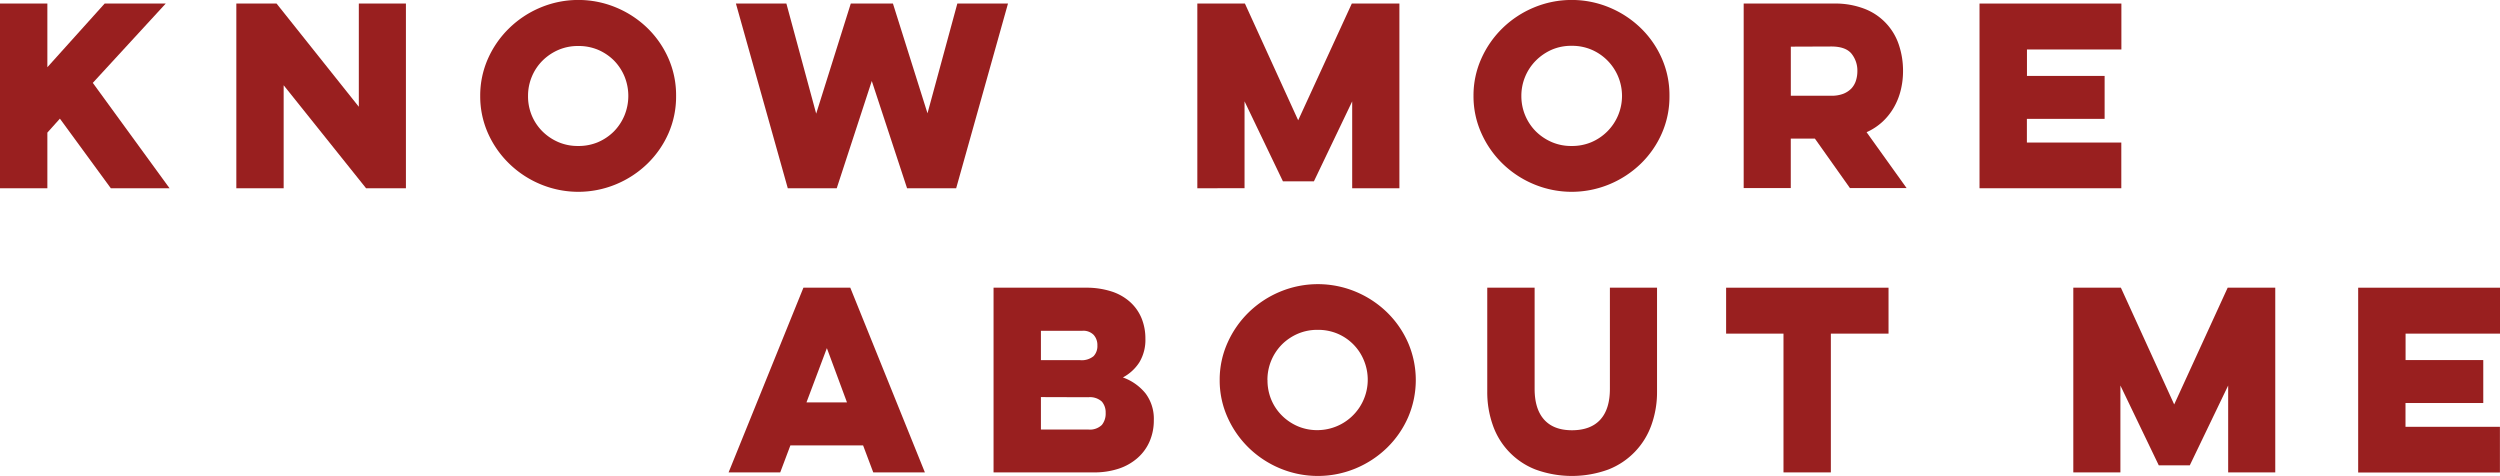 <svg xmlns="http://www.w3.org/2000/svg" viewBox="0 0 661.89 126.01"><defs><style>.cls-1{fill:#991f1f;}</style></defs><g id="Layer_2" data-name="Layer 2"><g id="Layer_1-2" data-name="Layer 1"><path class="cls-1" d="M0,.94H12.54V17.8L27.71.94H43.88l-19.31,21,20.32,27.9H29.34L15.86,31.41l-3.32,3.7V49.84H0Z"/><path class="cls-1" d="M62.57,49.84V.94H73.22L95,28.27V.94h12.47v48.9H96.92L75.1,22.57V49.84Z"/><path class="cls-1" d="M127.14,25.39a24,24,0,0,1,2.06-9.87,25.81,25.81,0,0,1,5.62-8.06A26.39,26.39,0,0,1,143.09,2a26,26,0,0,1,20.06,0,26.43,26.43,0,0,1,8.28,5.45A25.54,25.54,0,0,1,177,15.52a24.25,24.25,0,0,1,2,9.87,24.25,24.25,0,0,1-2,9.87,25.54,25.54,0,0,1-5.58,8.06,26.43,26.43,0,0,1-8.28,5.45,26,26,0,0,1-20.06,0,26.39,26.39,0,0,1-8.27-5.45,25.81,25.81,0,0,1-5.62-8.06A24,24,0,0,1,127.14,25.39Zm12.66,0a13.19,13.19,0,0,0,1,5.2,13,13,0,0,0,2.86,4.24,13.62,13.62,0,0,0,4.23,2.82,13,13,0,0,0,5.17,1,13.17,13.17,0,0,0,5.24-1,13.49,13.49,0,0,0,4.2-2.82,13.33,13.33,0,0,0,2.82-4.24,13.64,13.64,0,0,0,0-10.4A13.33,13.33,0,0,0,162.53,16a13.49,13.49,0,0,0-4.2-2.82,13.17,13.17,0,0,0-5.24-1,13,13,0,0,0-5.17,1A13.62,13.62,0,0,0,143.69,16a13,13,0,0,0-2.86,4.24A13.19,13.19,0,0,0,139.8,25.39Z"/><path class="cls-1" d="M208.57,49.84,194.84.94H208.2l7.89,29.15L225.25.94h11.16L245.56,30,253.46.94h13.41l-13.72,48.9h-13l-9.34-28.4-9.28,28.4Z"/><path class="cls-1" d="M317,49.84V.94h12.6l14.1,30.91L357.9.94h12.6v48.9H358v-23L347.87,48h-8.21L329.5,26.83v23Z"/><path class="cls-1" d="M390.12,25.39a23.79,23.79,0,0,1,2.07-9.87,26,26,0,0,1,5.61-8.06A26.43,26.43,0,0,1,406.08,2a26,26,0,0,1,20.06,0,26.55,26.55,0,0,1,8.28,5.45A25.35,25.35,0,0,1,440,15.52a24.09,24.09,0,0,1,2,9.87,24.09,24.09,0,0,1-2,9.87,25.35,25.35,0,0,1-5.57,8.06,26.55,26.55,0,0,1-8.28,5.45,26,26,0,0,1-20.06,0,26.43,26.43,0,0,1-8.28-5.45,26,26,0,0,1-5.61-8.06A23.79,23.79,0,0,1,390.12,25.39Zm12.67,0a13.22,13.22,0,0,0,3.88,9.44,13.79,13.79,0,0,0,4.24,2.82,12.93,12.93,0,0,0,5.17,1,13.12,13.12,0,0,0,5.23-1,13.31,13.31,0,0,0,0-24.52,13.12,13.12,0,0,0-5.23-1,12.93,12.93,0,0,0-5.17,1A13.79,13.79,0,0,0,406.67,16a13.22,13.22,0,0,0-3.88,9.44Z"/><path class="cls-1" d="M485.54.94a21.48,21.48,0,0,1,8.15,1.41,15.37,15.37,0,0,1,9.06,9.56,21.49,21.49,0,0,1,1.09,6.9,20.94,20.94,0,0,1-.59,5,17.54,17.54,0,0,1-1.79,4.55,16.1,16.1,0,0,1-3,3.82A15.57,15.57,0,0,1,494.19,35l10.6,14.8h-15l-9.28-13.1h-6.39v13.1H461.65V.94ZM474.13,12.35v13h10.72a8.68,8.68,0,0,0,3.2-.53,6.1,6.1,0,0,0,2.13-1.41,5.48,5.48,0,0,0,1.19-2.07,8.14,8.14,0,0,0,.38-2.45,7.11,7.11,0,0,0-1.57-4.7c-1.05-1.25-2.82-1.88-5.33-1.88Z"/><path class="cls-1" d="M524.09.94h37.56V13.1h-25v7h20.56V31.47H536.63v6.27h25v12.1H524.09Z"/><path class="cls-1" d="M225.12,76.17l19.75,48.9H231.2l-2.69-7.15H209.26l-2.69,7.15H192.9l19.81-48.9Zm-6.2,16-5.4,14.36h10.72Z"/><path class="cls-1" d="M263.05,76.17h24.32a21.64,21.64,0,0,1,6.93,1A13.55,13.55,0,0,1,299.25,80a11.86,11.86,0,0,1,3,4.3,14.13,14.13,0,0,1,1,5.36,11.49,11.49,0,0,1-1.6,6.27,11.72,11.72,0,0,1-4.36,4,13.56,13.56,0,0,1,6,4.23,11.18,11.18,0,0,1,2.19,7.12,13.92,13.92,0,0,1-1.1,5.55,12.36,12.36,0,0,1-3.16,4.38,14.27,14.27,0,0,1-5,2.86,20.49,20.49,0,0,1-6.64,1H263.05Zm12.54,11.41v7.77h10.34a4.93,4.93,0,0,0,3.61-1.06,3.87,3.87,0,0,0,1-2.82,4,4,0,0,0-1-2.82,3.81,3.81,0,0,0-3-1.07Zm0,17.55v8.59h12.54a4.53,4.53,0,0,0,3.6-1.22,4.75,4.75,0,0,0,1-3.17,4.41,4.41,0,0,0-1-3,4.67,4.67,0,0,0-3.6-1.16Z"/><path class="cls-1" d="M322.92,100.62A23.79,23.79,0,0,1,325,90.75a26,26,0,0,1,5.61-8.06,26.5,26.5,0,0,1,8.27-5.45,26.05,26.05,0,0,1,20.07,0,26.5,26.5,0,0,1,8.27,5.45,25.54,25.54,0,0,1,5.58,8.06,24.9,24.9,0,0,1,0,19.74,25.54,25.54,0,0,1-5.58,8.06,26.5,26.5,0,0,1-8.27,5.45,26.05,26.05,0,0,1-20.07,0,26.5,26.5,0,0,1-8.27-5.45,26,26,0,0,1-5.61-8.06A23.79,23.79,0,0,1,322.92,100.62Zm12.66,0a13.19,13.19,0,0,0,1,5.2,12.93,12.93,0,0,0,2.85,4.23,13.48,13.48,0,0,0,4.23,2.83,13,13,0,0,0,5.17,1,13.35,13.35,0,0,0,12.26-18.49,13,13,0,0,0-7-7.06,13.17,13.17,0,0,0-5.24-1,13,13,0,0,0-5.17,1,13.62,13.62,0,0,0-4.23,2.82,13.29,13.29,0,0,0-3.89,9.44Z"/><path class="cls-1" d="M438.71,76.17v27.52a25.68,25.68,0,0,1-1.47,8.78,19.68,19.68,0,0,1-11.38,11.82,28.13,28.13,0,0,1-19.37,0,19.43,19.43,0,0,1-11.29-11.82,26.17,26.17,0,0,1-1.44-8.78V76.17H406.3v26.77c0,3.55.83,6.27,2.51,8.15s4.13,2.82,7.39,2.82,5.8-.94,7.5-2.82,2.53-4.6,2.53-8.15V76.17Z"/><path class="cls-1" d="M457,76.17h43V88.33H484.73v36.74H472.19V88.33H457Z"/><path class="cls-1" d="M548.92,125.07V76.17h12.6l14.11,30.91,14.16-30.91h12.6v48.9H589.92v-23l-10.16,21.13h-8.21l-10.16-21.13v23Z"/><path class="cls-1" d="M624.34,76.17h37.55V88.33h-25v7h20.57V106.7H636.87V113h25v12.1H624.34Z"/></g></g></svg>